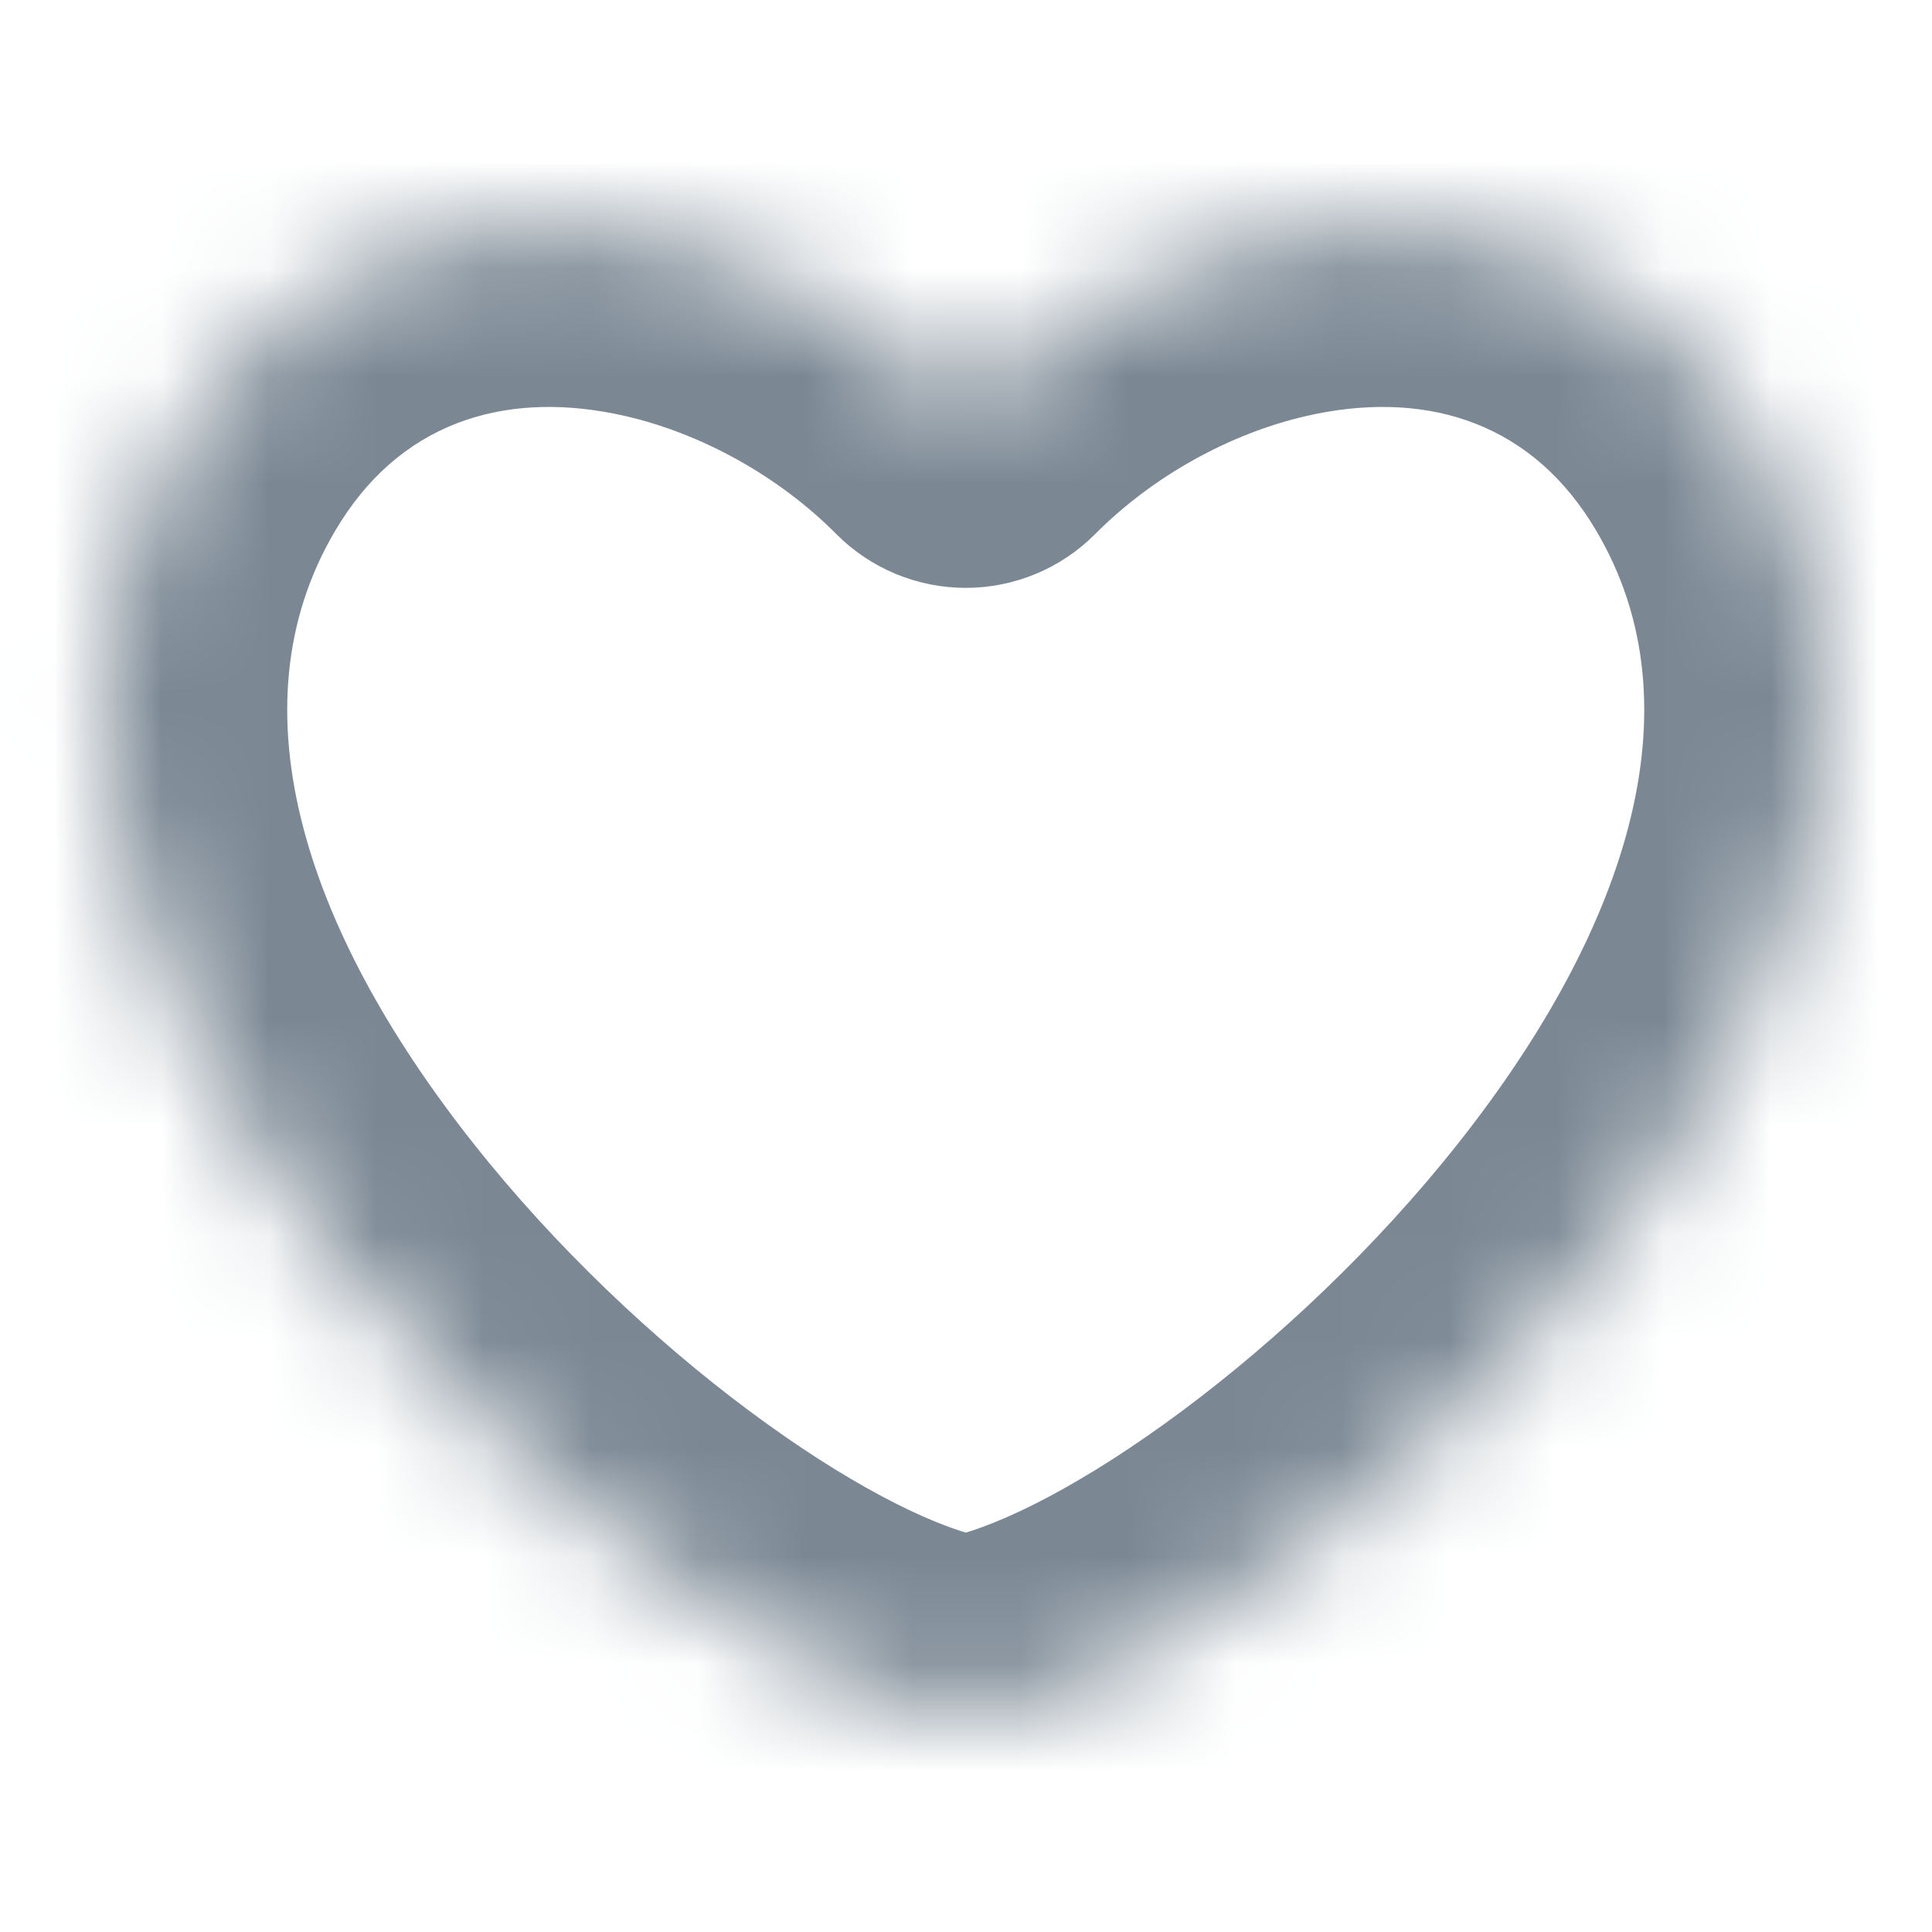 <svg width="18" height="18" viewBox="0 0 18 18" fill="none" xmlns="http://www.w3.org/2000/svg">
<mask id="path-1-inside-1_1612_16527" fill="white">
<path fill-rule="evenodd" clip-rule="evenodd" d="M6.205 2.219C7.235 2.455 8.238 3.014 8.998 3.777C9.757 3.014 10.76 2.455 11.791 2.219C13.356 1.86 15.161 2.226 16.253 3.945C17.938 6.598 16.583 9.6 14.922 11.702C14.057 12.797 13.024 13.767 12.035 14.505C11.071 15.223 10.054 15.792 9.214 15.979C9.072 16.011 8.924 16.011 8.781 15.979C7.941 15.792 6.924 15.223 5.961 14.505C4.972 13.767 3.939 12.797 3.073 11.702C1.412 9.6 0.057 6.598 1.742 3.945C2.835 2.226 4.64 1.86 6.205 2.219Z"/>
</mask>
<path d="M8.998 3.777L7.792 4.976C8.111 5.297 8.545 5.477 8.998 5.477C9.45 5.477 9.884 5.297 10.203 4.976L8.998 3.777ZM6.205 2.219L5.825 3.876L6.205 2.219ZM11.791 2.219L12.17 3.876L11.791 2.219ZM16.253 3.945L14.818 4.857V4.857L16.253 3.945ZM14.922 11.702L13.589 10.648L14.922 11.702ZM12.035 14.505L13.051 15.867L13.051 15.867L12.035 14.505ZM9.214 15.979L8.846 14.319L8.846 14.319L9.214 15.979ZM8.781 15.979L8.412 17.638L8.412 17.638L8.781 15.979ZM5.961 14.505L6.977 13.142H6.977L5.961 14.505ZM3.073 11.702L1.739 12.756L3.073 11.702ZM1.742 3.945L3.177 4.857L1.742 3.945ZM10.203 2.579C9.221 1.591 7.932 0.87 6.584 0.562L5.825 3.876C6.537 4.039 7.256 4.437 7.792 4.976L10.203 2.579ZM11.411 0.562C10.063 0.87 8.774 1.591 7.792 2.579L10.203 4.976C10.739 4.437 11.458 4.039 12.17 3.876L11.411 0.562ZM17.688 3.033C16.114 0.556 13.486 0.086 11.411 0.562L12.17 3.876C13.225 3.634 14.207 3.896 14.818 4.857L17.688 3.033ZM16.256 12.756C17.989 10.563 20.008 6.685 17.688 3.033L14.818 4.857C15.868 6.51 15.177 8.638 13.589 10.648L16.256 12.756ZM13.051 15.867C14.149 15.048 15.291 13.977 16.256 12.756L13.589 10.648C12.822 11.618 11.899 12.486 11.018 13.142L13.051 15.867ZM9.583 17.638C10.773 17.374 12.021 16.635 13.051 15.867L11.018 13.142C10.121 13.811 9.335 14.211 8.846 14.319L9.583 17.638ZM8.412 17.638C8.798 17.724 9.197 17.724 9.583 17.638L8.846 14.319C8.946 14.297 9.049 14.297 9.149 14.319L8.412 17.638ZM4.945 15.867C5.974 16.635 7.222 17.374 8.412 17.638L9.149 14.319C8.661 14.211 7.874 13.811 6.977 13.142L4.945 15.867ZM1.739 12.756C2.704 13.977 3.846 15.048 4.945 15.867L6.977 13.142C6.097 12.486 5.173 11.618 4.407 10.648L1.739 12.756ZM0.308 3.033C-2.013 6.685 0.006 10.563 1.739 12.756L4.407 10.648C2.818 8.638 2.127 6.51 3.177 4.857L0.308 3.033ZM6.584 0.562C4.509 0.086 1.882 0.556 0.308 3.033L3.177 4.857C3.788 3.896 4.77 3.634 5.825 3.876L6.584 0.562Z" fill="#7B8894" mask="url(#path-1-inside-1_1612_16527)"/>
</svg>
